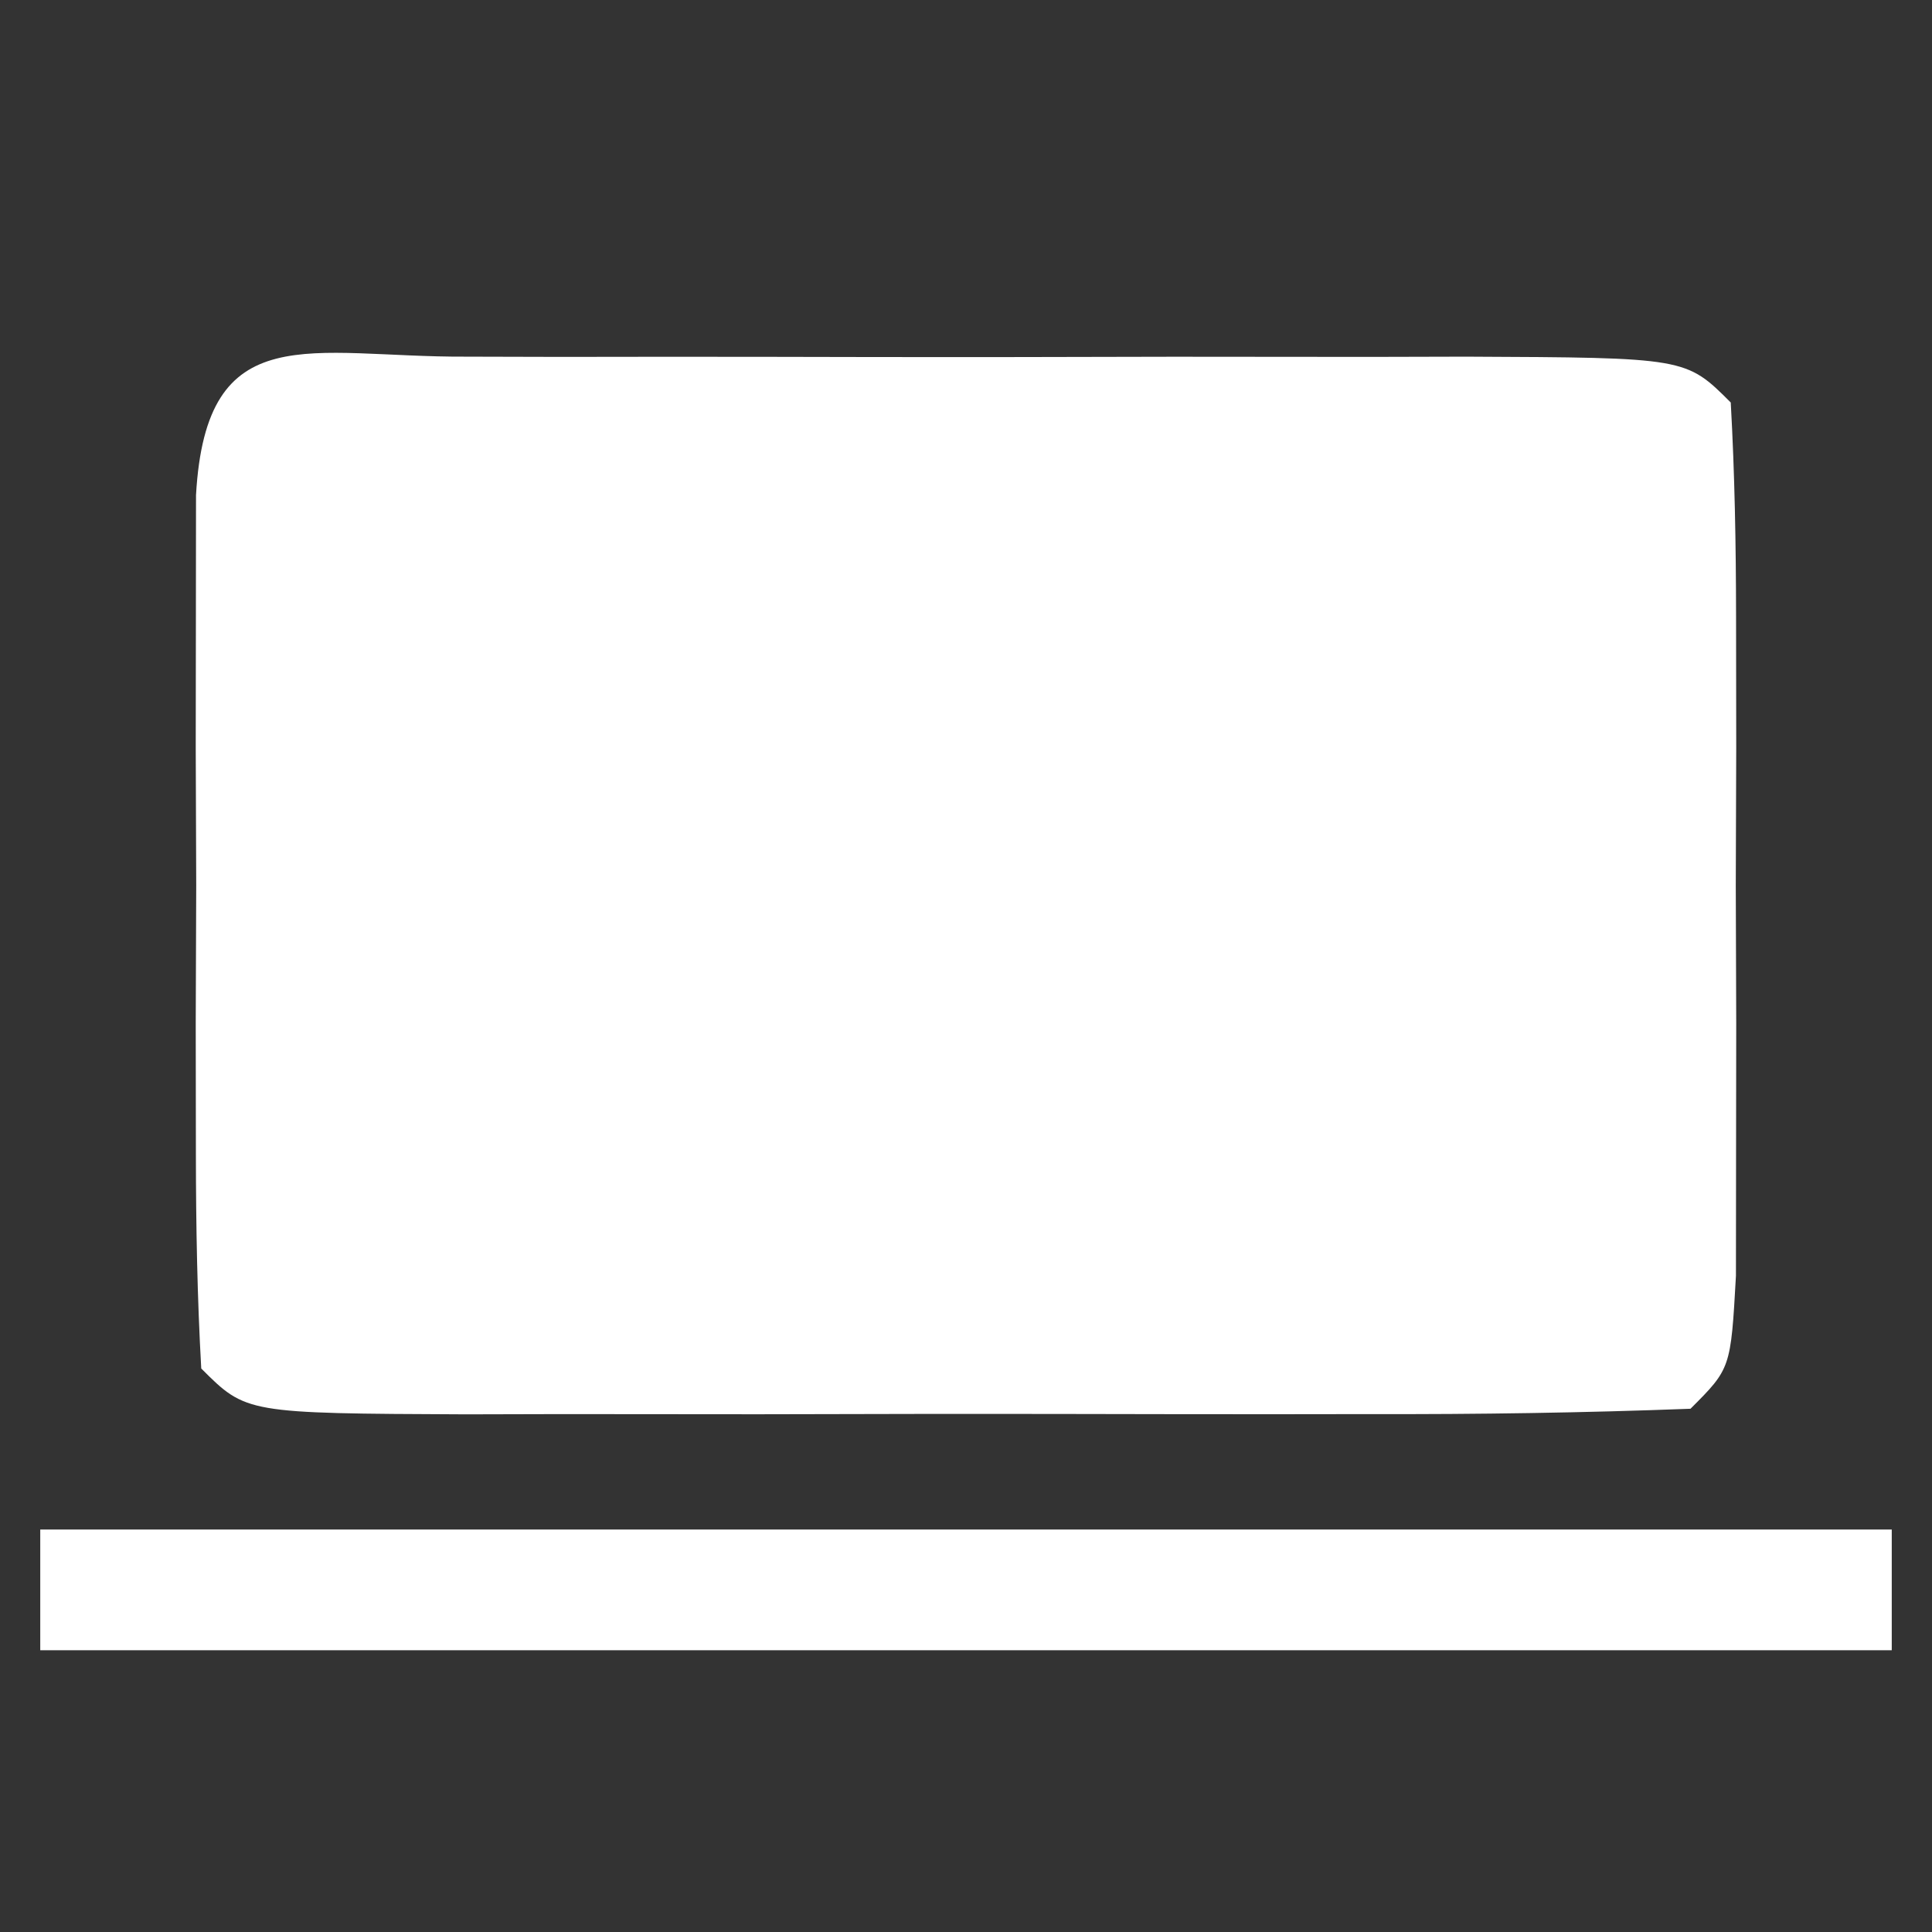 <?xml version="1.0" encoding="UTF-8"?>
<svg version="1.1" xmlns="http://www.w3.org/2000/svg" width="48" height="48">
<rect width="100%" height="100%" fill="#333333" stroke="none"/>
<path d="M0 0 C0.779 0.002 1.558 0.004 2.361 0.006 C3.156 0.005 3.952 0.004 4.771 0.003 C6.456 0.003 8.14 0.004 9.825 0.009 C12.413 0.014 15 0.009 17.588 0.002 C19.22 0.003 20.853 0.004 22.486 0.006 C23.265 0.004 24.044 0.002 24.847 0 C30.309 0.024 30.309 0.024 31.424 1.139 C31.523 2.908 31.554 4.68 31.556 6.451 C31.558 8.064 31.558 8.064 31.56 9.709 C31.556 10.841 31.553 11.973 31.549 13.139 C31.554 14.837 31.554 14.837 31.56 16.569 C31.559 17.644 31.558 18.719 31.556 19.826 C31.555 20.82 31.554 21.814 31.553 22.838 C31.424 25.139 31.424 25.139 30.424 26.139 C27.769 26.24 25.141 26.279 22.486 26.272 C21.293 26.273 21.293 26.273 20.076 26.275 C18.392 26.275 16.707 26.273 15.022 26.269 C12.435 26.264 9.847 26.269 7.26 26.276 C5.627 26.275 3.994 26.274 2.361 26.272 C1.582 26.274 0.803 26.276 0 26.278 C-5.461 26.254 -5.461 26.254 -6.576 25.139 C-6.676 23.37 -6.707 21.598 -6.709 19.826 C-6.711 18.751 -6.712 17.676 -6.713 16.569 C-6.707 14.871 -6.707 14.871 -6.701 13.139 C-6.705 12.007 -6.709 10.875 -6.713 9.709 C-6.712 8.634 -6.711 7.559 -6.709 6.451 C-6.708 5.458 -6.707 4.464 -6.706 3.44 C-6.454 -1.032 -3.869 0.017 0 0 Z " fill="#FFFFFF" transform="translate(11.576,8.861)"/>
<path d="M0 0 C15.18 0 30.36 0 46 0 C46 0.99 46 1.98 46 3 C30.82 3 15.64 3 0 3 C0 2.01 0 1.02 0 0 Z " fill="#FFFFFF" transform="translate(1,38)"/>
</svg>
